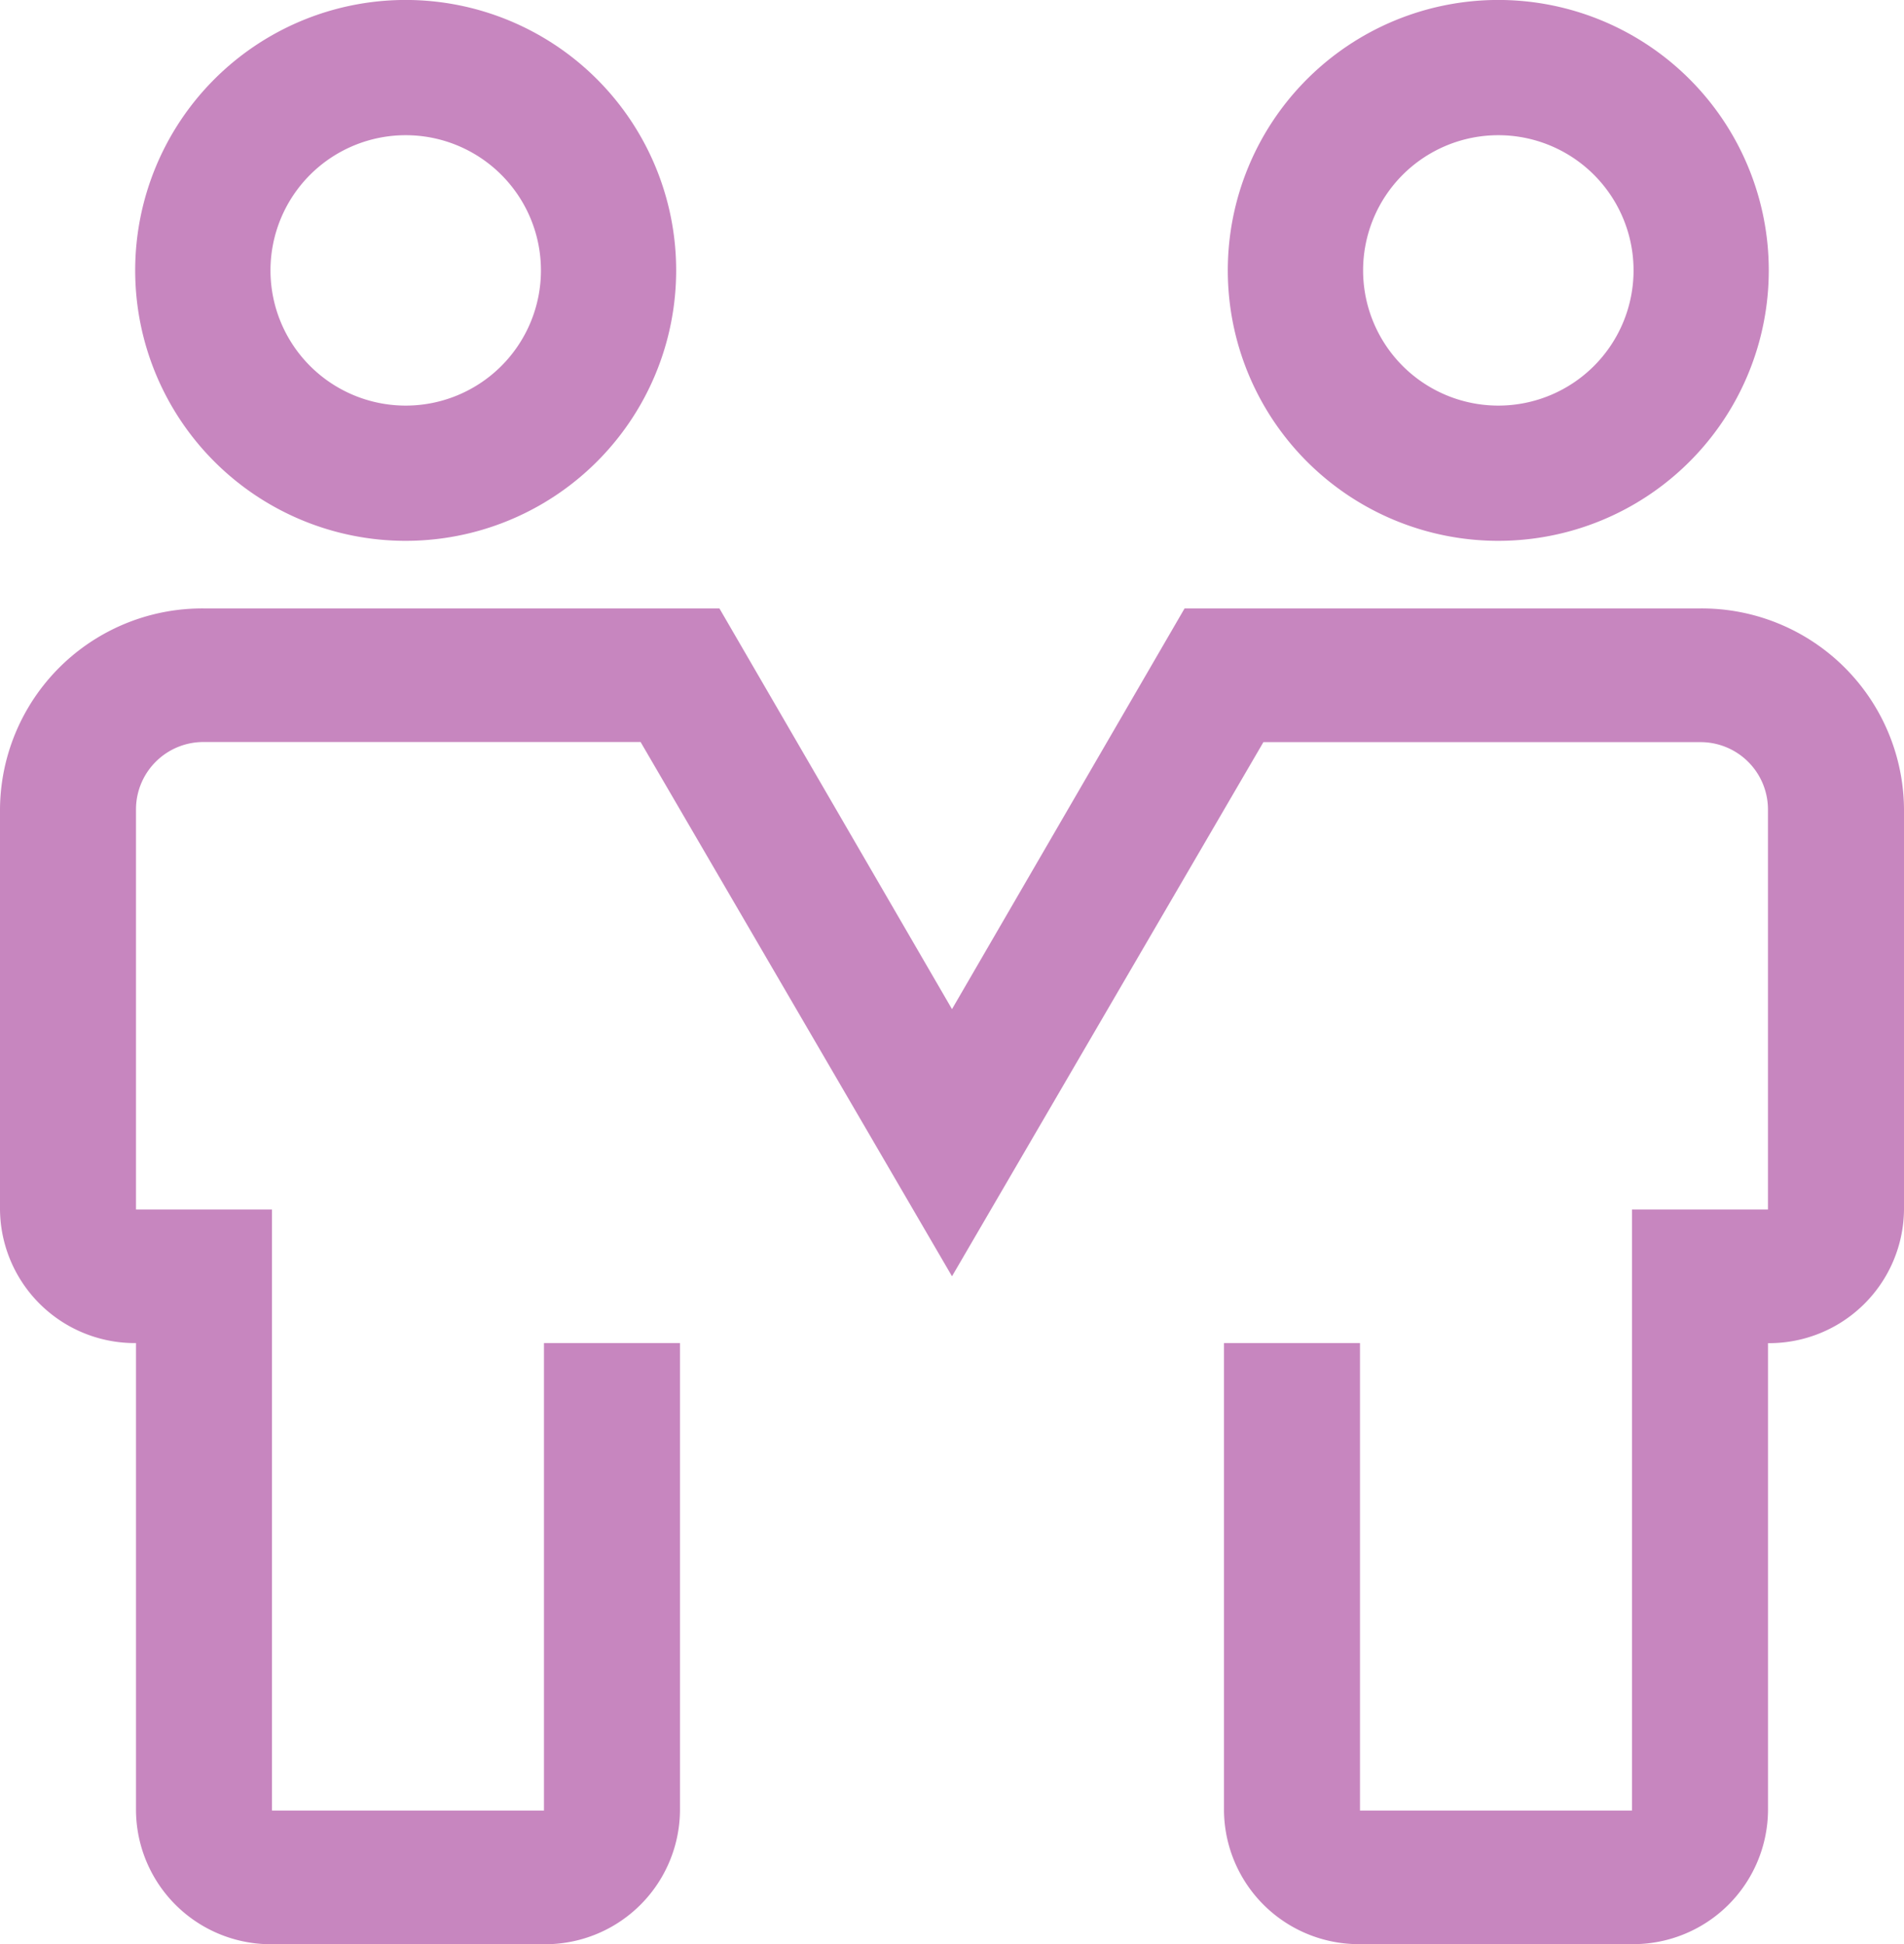 <svg id="partnership" xmlns="http://www.w3.org/2000/svg" width="47" height="48" viewBox="0 0 47 48">
  <path id="Path_1" data-name="Path 1" d="M11.176,14.478A6.677,6.677,0,1,1,17.853,7.8,6.677,6.677,0,0,1,11.176,14.478Zm0-10.015A3.338,3.338,0,1,0,14.515,7.8,3.338,3.338,0,0,0,11.176,4.463Z" transform="translate(-1.162 -1.125)" fill="#c786bf"/>
  <path id="Path_2" data-name="Path 2" d="M29.176,14.478A6.677,6.677,0,1,1,35.853,7.8,6.677,6.677,0,0,1,29.176,14.478Zm0-10.015A3.338,3.338,0,1,0,32.515,7.8,3.338,3.338,0,0,0,29.176,4.463Z" transform="translate(7.809 -1.125)" fill="#c786bf"/>
  <path id="Path_3" data-name="Path 3" d="M42.536,44.228H35.821a3.328,3.328,0,0,1-3.357-3.3V29.388h3.357V40.93h6.714V26.09h3.357V16.2a1.664,1.664,0,0,0-1.679-1.649H33.437L25.75,27.739,18.063,14.548H7.286A1.664,1.664,0,0,0,5.607,16.2V26.09H8.964V40.93h6.714V29.388h3.357V40.93a3.328,3.328,0,0,1-3.357,3.3H8.964a3.328,3.328,0,0,1-3.357-3.3V29.388a3.328,3.328,0,0,1-3.357-3.3V16.2A4.992,4.992,0,0,1,7.286,11.25H20.009l5.741,9.893,5.741-9.893H44.214A4.992,4.992,0,0,1,49.25,16.2V26.09a3.328,3.328,0,0,1-3.357,3.3V40.93A3.328,3.328,0,0,1,42.536,44.228Z" transform="translate(-2.25 3.772)" fill="#c786bf"/>
</svg>
